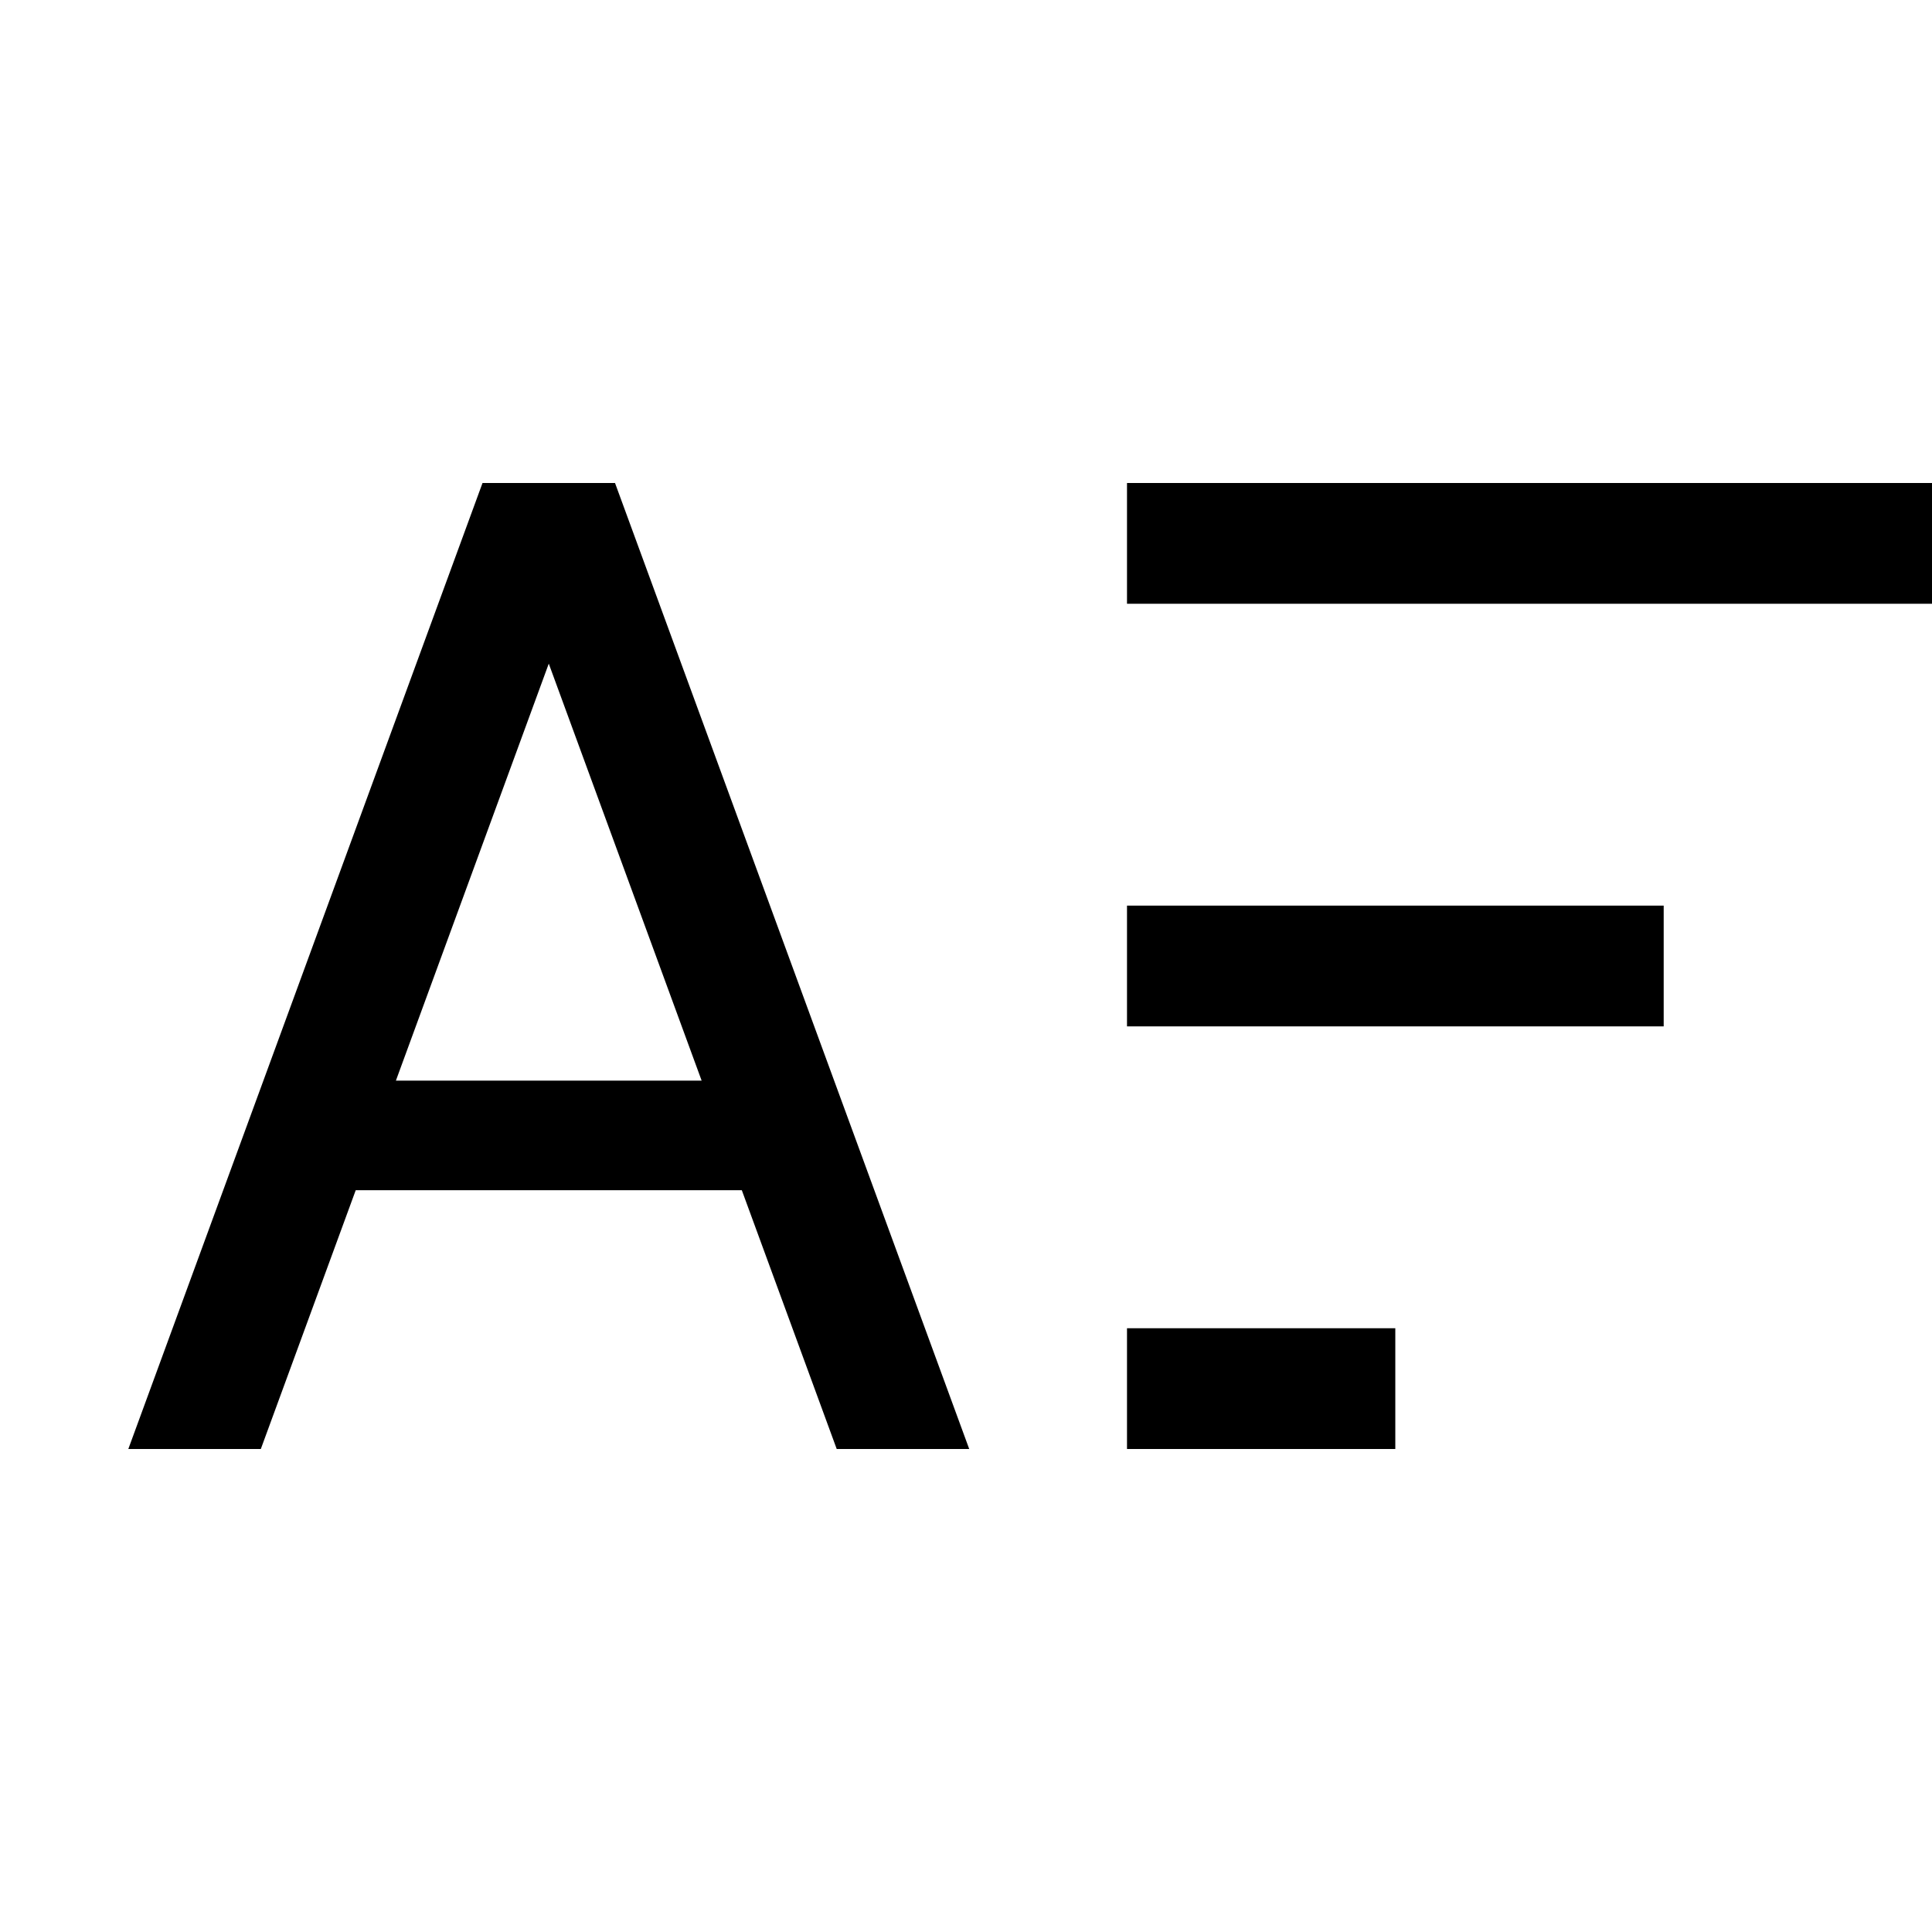 <svg width="24" height="24" viewBox="0 0 24 24" fill="none" xmlns="http://www.w3.org/2000/svg">
<g clip-path="url(#clip0)">
<path d="M14 6V7.5H24V6H14ZM14 12.75H20.667V11.25H14V12.75ZM14 18H17.333V16.5H14V18ZM4.918 13.424L6.817 8.244L8.716 13.424H4.918ZM5.994 6L1.594 18H3.24L4.419 14.785H9.215L10.394 18H12.04L7.64 6H5.994Z" fill="black"/>
</g>
<defs>
<clipPath id="clip0">
<rect width="24" height="24" fill="white"/>
</clipPath>
</defs>
</svg>
